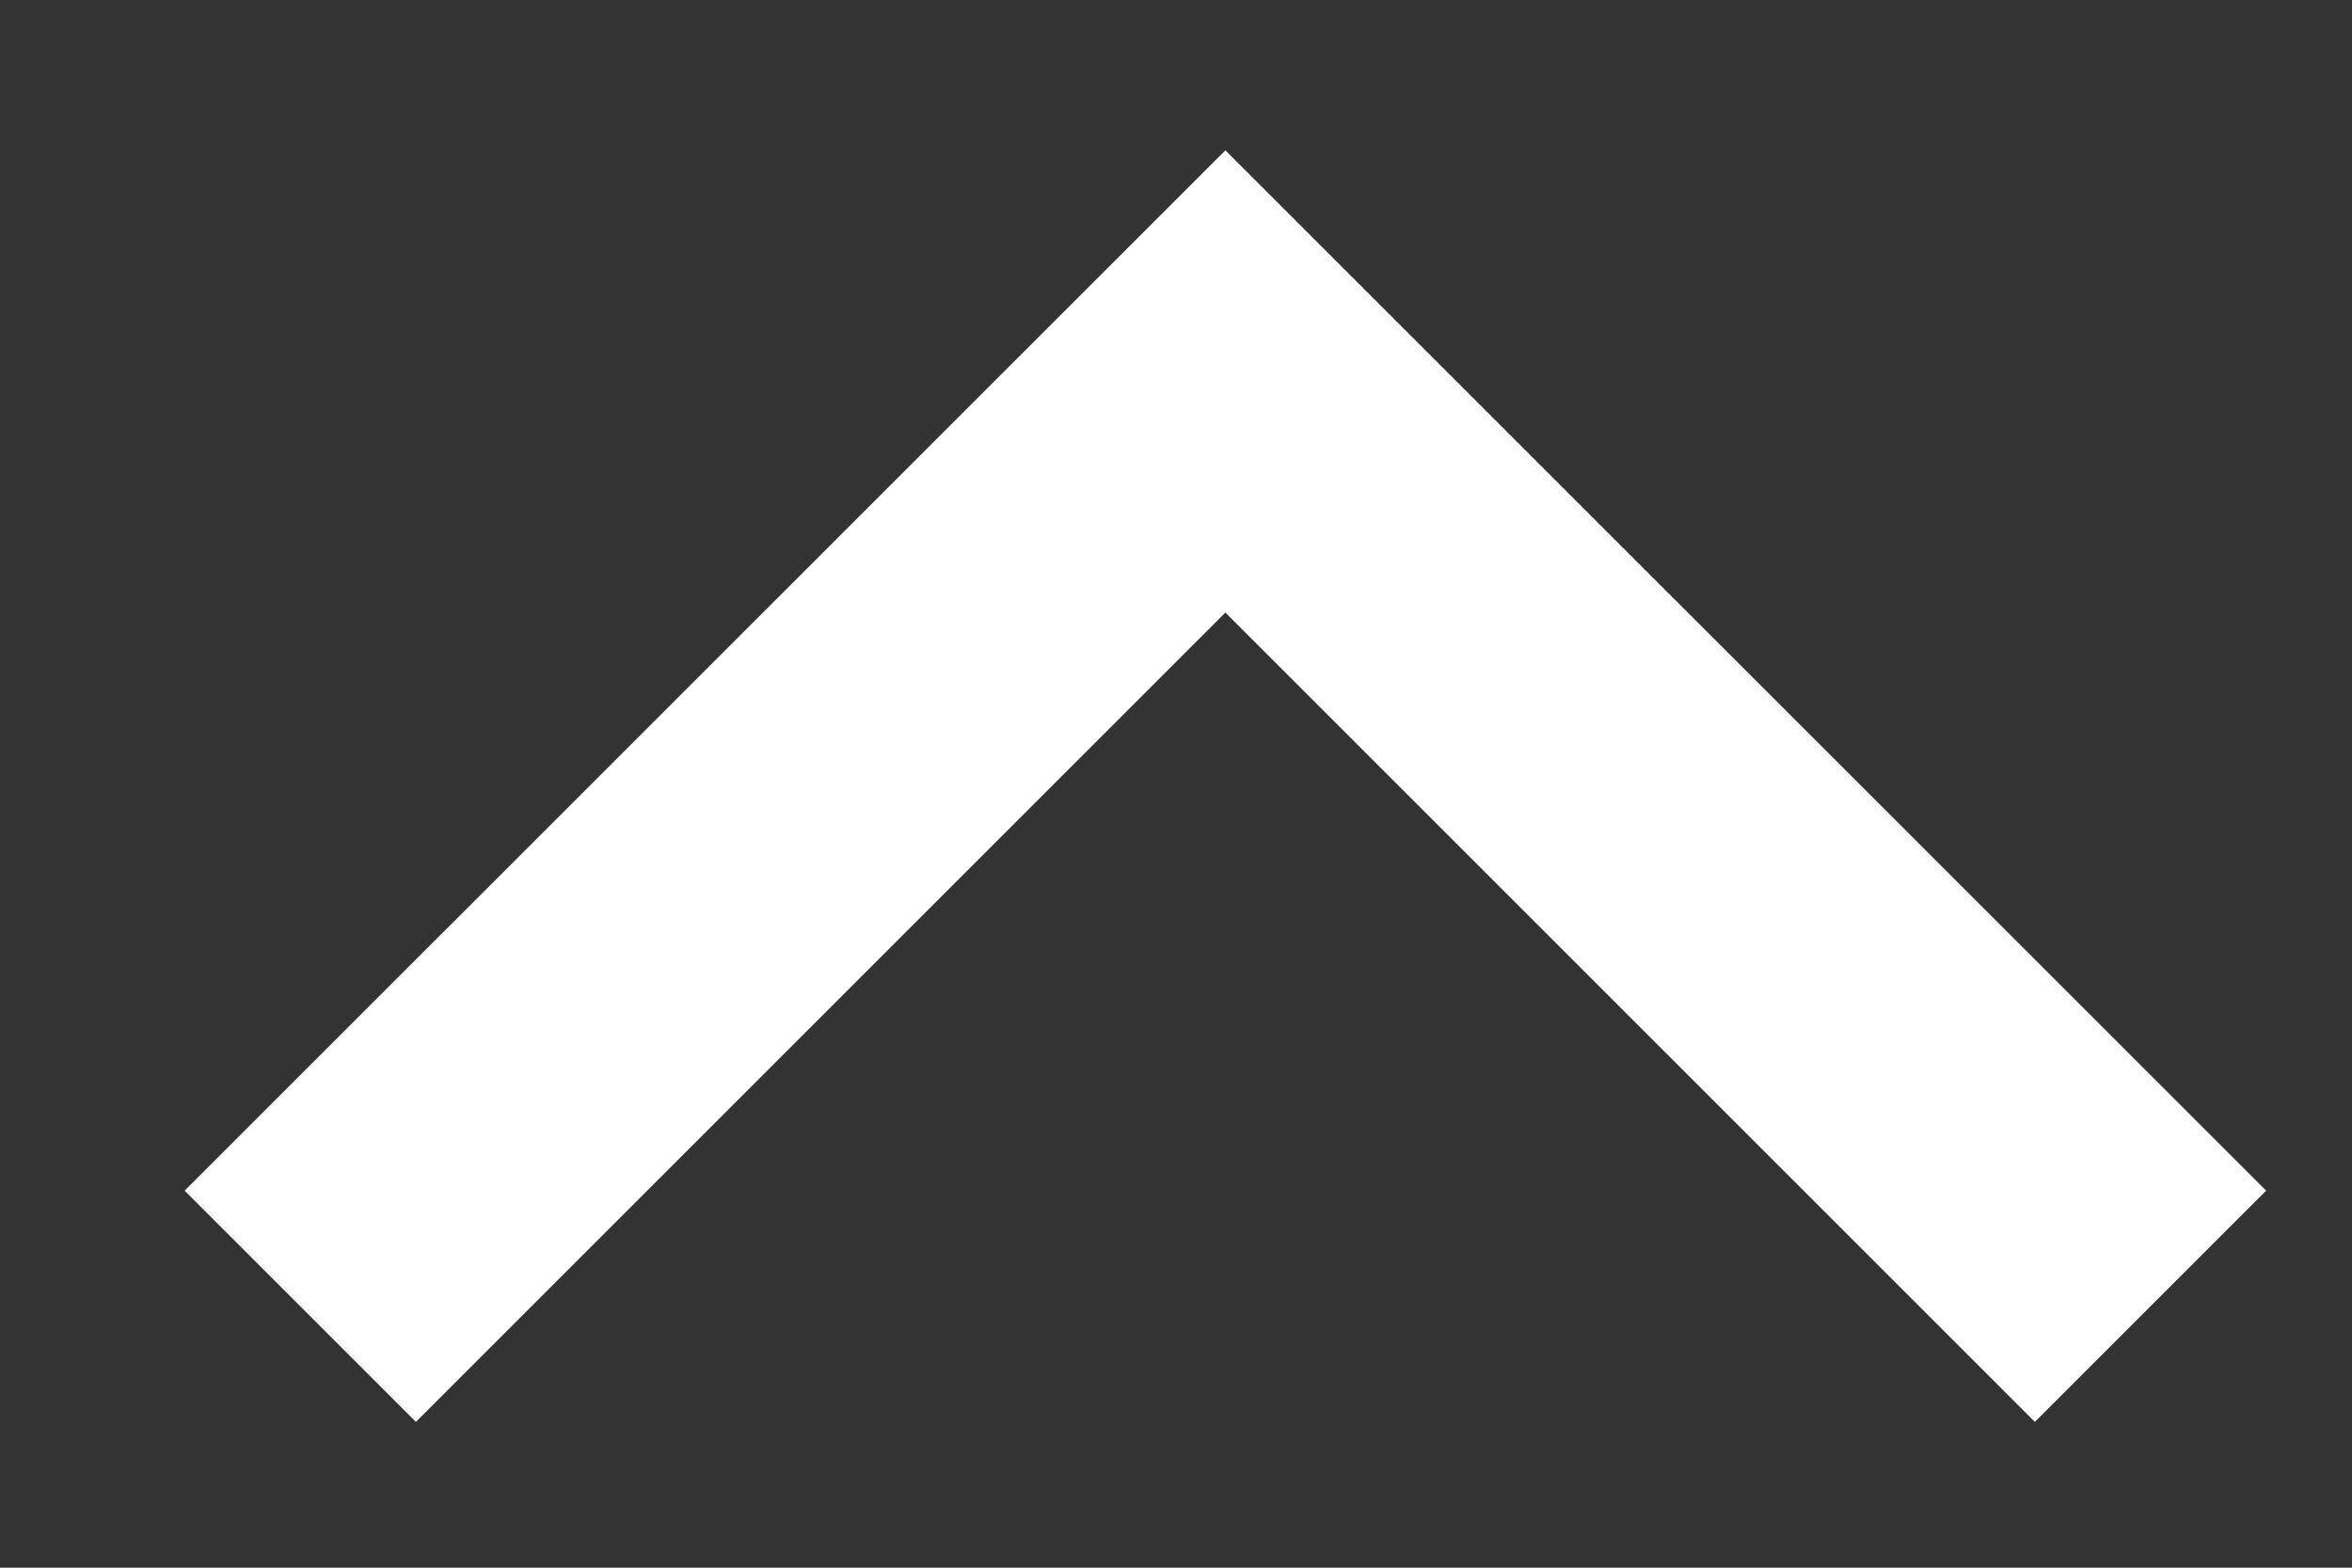 <?xml version="1.0" encoding="UTF-8" standalone="no"?><svg width='12' height='8' viewBox='0 0 12 8' fill='none' xmlns='http://www.w3.org/2000/svg'>
<rect x="0" y="0" width="12" height="8" fill="#333333" stroke="none"/>
<path d='M6.252 3.126L2.122 7.256L0.942 6.076L6.252 0.767L11.562 6.076L10.382 7.256L6.252 3.126Z' fill='white'/>
</svg>
